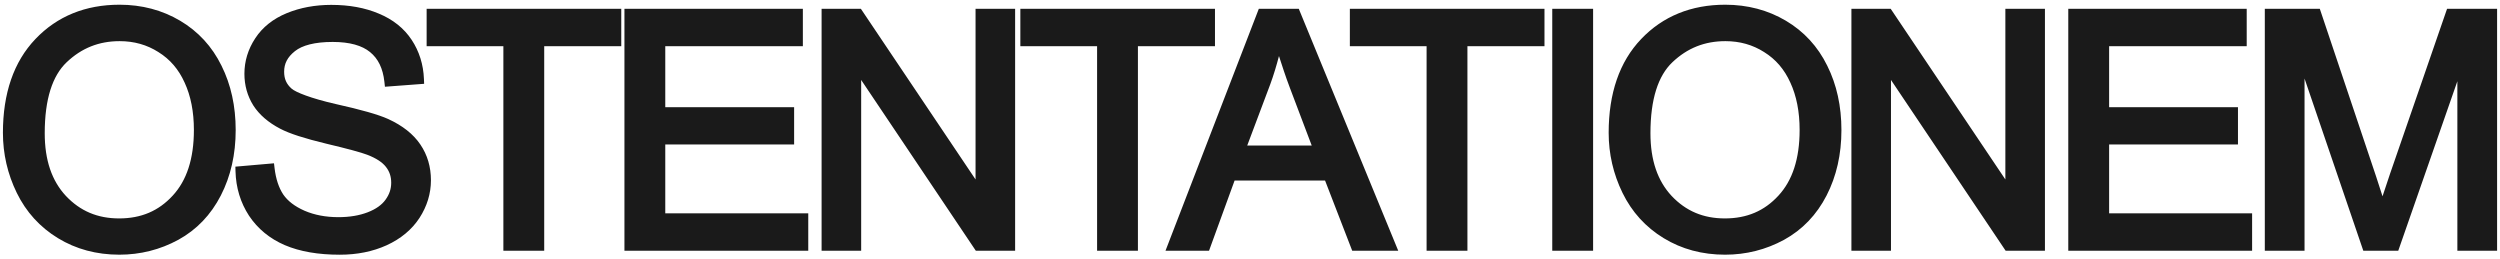 <?xml version="1.0" encoding="UTF-8" standalone="no"?>
<svg
   xmlns:dc="http://purl.org/dc/elements/1.1/"
   xmlns:cc="http://creativecommons.org/ns#"
   xmlns:rdf="http://www.w3.org/1999/02/22-rdf-syntax-ns#"
   xmlns:svg="http://www.w3.org/2000/svg"
   xmlns="http://www.w3.org/2000/svg"
   xmlns:sodipodi="http://sodipodi.sourceforge.net/DTD/sodipodi-0.dtd"
   xmlns:inkscape="http://www.inkscape.org/namespaces/inkscape"
   width="710.395mm"
   height="73.714mm"
   viewBox="0 0 710.395 73.714"
   version="1.1"
   id="svg27098"
   inkscape:version="1.0 (4035a4fb49, 2020-05-01)"
   sodipodi:docname="brand.svg">
  <defs
     id="defs27092" />
  <sodipodi:namedview
     id="base"
     pagecolor="#ffffff"
     bordercolor="#666666"
     borderopacity="1.0"
     inkscape:pageopacity="0.0"
     inkscape:pageshadow="2"
     inkscape:zoom="0.35"
     inkscape:cx="1746.4283"
     inkscape:cy="374.25279"
     inkscape:document-units="mm"
     inkscape:current-layer="layer1"
     inkscape:document-rotation="0"
     showgrid="false"
     fit-margin-top="1.3"
     fit-margin-left="0.75"
     fit-margin-right="0.75"
     fit-margin-bottom="1.3"
     inkscape:window-width="1920"
     inkscape:window-height="1027"
     inkscape:window-x="-8"
     inkscape:window-y="-8"
     inkscape:window-maximized="1" />
  <g
     inkscape:label="Layer 1"
     inkscape:groupmode="layer"
     id="layer1"
     transform="translate(434.878,373.738)">
    <g
       id="g1021">
      <rect
         y="-372.438"
         x="-434.128"
         height="71.114"
         width="708.895"
         id="rect180"
         style="opacity:0;fill:#ffffff;fill-rule:evenodd;stroke-width:0.535" />
      <path
         d="m -400.933,-372.398 c -9.644,0 -17.715,3.272 -23.871,9.744 -6.189,6.476 -9.244,15.455 -9.244,26.648 0,5.991 1.318,11.703 3.938,17.074 2.64,5.413 6.563,9.733 11.687,12.863 5.134,3.136 10.987,4.703 17.445,4.703 5.971,0 11.584,-1.412 16.752,-4.219 l 0.002,-0.002 h 0.004 c 5.21,-2.861 9.267,-7.1 12.092,-12.6 2.82,-5.491 4.22,-11.709 4.22,-18.584 0,-6.775 -1.334,-12.895 -4.027,-18.293 l -0.002,-0.004 c -2.671,-5.441 -6.614,-9.733 -11.746,-12.773 -5.129,-3.039 -10.915,-4.558 -17.25,-4.558 z m 456.283,0 c -9.645,0 -17.718,3.272 -23.875,9.746 -6.188,6.476 -9.24,15.454 -9.24,26.646 0,5.991 1.316,11.703 3.936,17.074 2.64,5.413 6.563,9.733 11.687,12.863 5.134,3.136 10.989,4.703 17.448,4.703 5.971,0 11.582,-1.412 16.75,-4.219 l 0.004,-0.002 h 0.002 c 5.21,-2.861 9.269,-7.1 12.094,-12.6 2.82,-5.491 4.219,-11.709 4.219,-18.584 0,-6.775 -1.334,-12.895 -4.027,-18.293 l -0.002,-0.004 c -2.671,-5.441 -6.614,-9.733 -11.746,-12.773 -5.129,-3.039 -10.913,-4.558 -17.248,-4.558 z m -396.059,0.045 c -4.614,0 -8.855,0.777 -12.686,2.353 -3.858,1.587 -6.891,3.981 -8.953,7.141 -8.2e-4,10e-4 -10e-4,0.003 -0.002,0.004 -5e-4,7.7e-4 -10e-4,0.001 -0.002,0.002 -2.032,3.086 -3.076,6.488 -3.076,10.082 0,3.267 0.845,6.298 2.519,8.978 l 0.004,0.01 0.006,0.008 c 1.721,2.668 4.294,4.864 7.619,6.6 10e-4,7.6e-4 0.004,10e-4 0.006,0.002 8.5e-4,4.4e-4 10e-4,0.002 0.002,0.002 2.673,1.411 6.974,2.778 13.099,4.258 h 0.004 l 0.002,0.002 c 6.06,1.434 10.019,2.521 11.596,3.133 l 0.006,0.002 0.006,0.002 c 2.614,0.99 4.361,2.187 5.336,3.449 l 0.004,0.006 0.006,0.006 c 1.011,1.283 1.5,2.72 1.5,4.512 0,1.743 -0.517,3.302 -1.625,4.826 v 0.002 l -0.002,0.002 c -1.037,1.435 -2.674,2.635 -5.047,3.553 -2.364,0.914 -5.136,1.386 -8.336,1.386 -3.598,0 -6.782,-0.613 -9.594,-1.816 -0.001,-5.5e-4 -0.003,-0.001 -0.004,-0.002 -2.82,-1.238 -4.802,-2.788 -6.062,-4.613 -1.257,-1.895 -2.104,-4.378 -2.475,-7.505 l -0.162,-1.369 -10.972,0.955 0.037,1.34 c 0.127,4.641 1.411,8.881 3.842,12.605 l 0.004,0.006 0.004,0.006 c 2.468,3.702 5.887,6.503 10.146,8.338 l 0.002,0.002 h 0.002 c 4.296,1.837 9.512,2.723 15.639,2.723 4.897,0 9.352,-0.889 13.318,-2.69 l 0.004,-0.002 h 0.002 c 3.995,-1.831 7.138,-4.426 9.311,-7.752 l 0.002,-0.004 0.002,-0.002 c 2.149,-3.321 3.254,-6.929 3.254,-10.707 0,-3.78 -1.002,-7.209 -2.998,-10.144 l -0.002,-0.002 c -2.014,-2.99 -5.092,-5.391 -9.117,-7.238 l -0.002,-0.002 -0.004,-0.002 c -2.871,-1.299 -7.778,-2.675 -14.949,-4.272 h 0.006 c -7.032,-1.602 -11.41,-3.357 -12.543,-4.385 l -0.004,-0.004 -0.006,-0.006 c -1.443,-1.285 -2.095,-2.756 -2.095,-4.78 0,-2.308 0.924,-4.14 3.074,-5.853 l 0.002,-0.002 c 2.045,-1.634 5.592,-2.611 10.715,-2.611 4.888,0 8.373,1.032 10.608,2.869 l 0.004,0.002 0.002,0.002 c 2.297,1.866 3.666,4.59 4.088,8.488 l 0.148,1.369 11.139,-0.836 -0.053,-1.371 c -0.16,-4.098 -1.325,-7.838 -3.485,-11.111 -2.177,-3.3 -5.322,-5.797 -9.299,-7.447 l -0.004,-0.002 c -3.938,-1.675 -8.452,-2.494 -13.51,-2.494 z m 27.062,1.123 v 10.623 h 21.806 v 58.117 h 1.422 10.181 v -58.117 h 21.897 v -10.623 z m 56.207,0 v 68.741 h 1.422 50.813 v -10.621 h -40.631 v -19.584 h 36.613 v -10.576 h -36.613 v -17.336 h 39.096 v -10.623 z m 56.023,0 v 68.741 h 1.424 9.821 v -48.529 l 32.58,48.529 h 11.166 v -68.741 h -11.244 v 48.489 l -32.58,-48.489 z m 56.477,0 v 10.623 h 21.806 v 58.117 h 1.422 10.181 v -58.117 h 21.897 v -10.623 z m 67.76,0 -26.516,68.741 h 2.074 10.297 l 7.267,-19.957 h 25.703 l 7.718,19.957 h 13.078 l -28.258,-68.741 z m 25.873,0 v 10.623 h 21.805 v 58.117 h 1.422 10.182 V -360.607 H 3.998 v -10.623 z m 57.514,0 v 68.741 h 1.424 10.182 v -68.741 z m 85.008,0 v 68.741 h 1.424 9.82 v -48.529 l 32.58,48.529 h 11.166 v -68.741 h -11.244 v 48.489 l -32.58,-48.489 z m 61.623,0 v 68.741 h 1.424 50.813 v -10.621 h -40.631 v -19.584 h 36.613 v -10.576 h -36.613 v -17.336 h 39.096 v -10.623 z m 55.846,0 v 68.741 h 1.424 9.866 v -48.938 l 16.699,48.938 h 9.93 l 16.797,-48.168 v 48.168 h 11.289 v -68.741 h -14.218 l -16.178,46.807 -0.002,0.002 c -0.975,2.838 -1.494,4.462 -2.156,6.467 -0.575,-1.785 -0.994,-3.135 -1.828,-5.645 v -0.002 l -15.992,-47.629 z m -609.572,9.184 c 4.123,0 7.757,1.032 11.022,3.105 l 0.006,0.004 0.006,0.004 c 3.282,2.039 5.74,4.89 7.443,8.678 l 0.002,0.006 0.004,0.006 c 1.734,3.765 2.623,8.228 2.623,13.43 0,8.241 -2.053,14.38 -6.031,18.676 l -0.002,0.002 h -0.002 c -3.995,4.344 -8.946,6.463 -15.205,6.463 -6.137,0 -11.068,-2.091 -15.127,-6.387 -3.99,-4.284 -6.021,-10.129 -6.021,-17.81 0,-9.706 2.185,-16.341 6.236,-20.184 4.247,-4.03 9.172,-5.992 15.047,-5.992 z m 456.283,0 c 4.123,0 7.755,1.032 11.019,3.105 l 0.006,0.004 0.006,0.004 c 3.282,2.039 5.739,4.89 7.443,8.678 l 0.004,0.006 0.002,0.006 c 1.734,3.765 2.623,8.228 2.623,13.43 0,8.241 -2.053,14.38 -6.031,18.676 l -0.002,0.002 h -0.002 c -3.995,4.344 -8.946,6.463 -15.205,6.463 -6.133,0 -11.061,-2.088 -15.119,-6.378 l -0.002,-0.002 c -3.993,-4.285 -6.028,-10.132 -6.028,-17.816 0,-9.706 2.187,-16.341 6.238,-20.184 4.247,-4.03 9.173,-5.992 15.047,-5.992 z m -126.844,4.232 c 0.928,2.827 1.728,5.423 3.125,9.1 l 6.178,16.32 h -18.322 l 6.547,-17.408 0.002,-0.004 c 0.978,-2.654 1.768,-5.327 2.471,-8.008 z"
         style="color:#000000;font-style:normal;font-variant:normal;font-weight:normal;font-stretch:normal;font-size:106.514px;line-height:0.95;font-family:Arial;-inkscape-font-specification:Arial;font-variant-ligatures:normal;font-variant-position:normal;font-variant-caps:normal;font-variant-numeric:normal;font-variant-alternates:normal;font-variant-east-asian:normal;font-feature-settings:normal;font-variation-settings:normal;text-indent:0;text-align:start;text-decoration:none;text-decoration-line:none;text-decoration-style:solid;text-decoration-color:#000000;letter-spacing:-6.293px;word-spacing:0px;text-transform:none;writing-mode:lr-tb;direction:ltr;text-orientation:mixed;dominant-baseline:auto;baseline-shift:baseline;text-anchor:start;white-space:normal;shape-padding:0;shape-margin:0;inline-size:0;clip-rule:nonzero;display:inline;overflow:visible;visibility:visible;isolation:auto;mix-blend-mode:normal;color-interpolation:sRGB;color-interpolation-filters:linearRGB;solid-color:#000000;solid-opacity:1;vector-effect:none;fill:#1a1a1a;fill-opacity:1;fill-rule:nonzero;stroke:none;stroke-width:2.846;stroke-linecap:butt;stroke-linejoin:miter;stroke-miterlimit:4;stroke-dasharray:none;stroke-dashoffset:0;stroke-opacity:1;color-rendering:auto;image-rendering:auto;shape-rendering:auto;text-rendering:auto;enable-background:accumulate;stop-color:#000000"
         id="path77" />
    </g>
  </g>
</svg>
